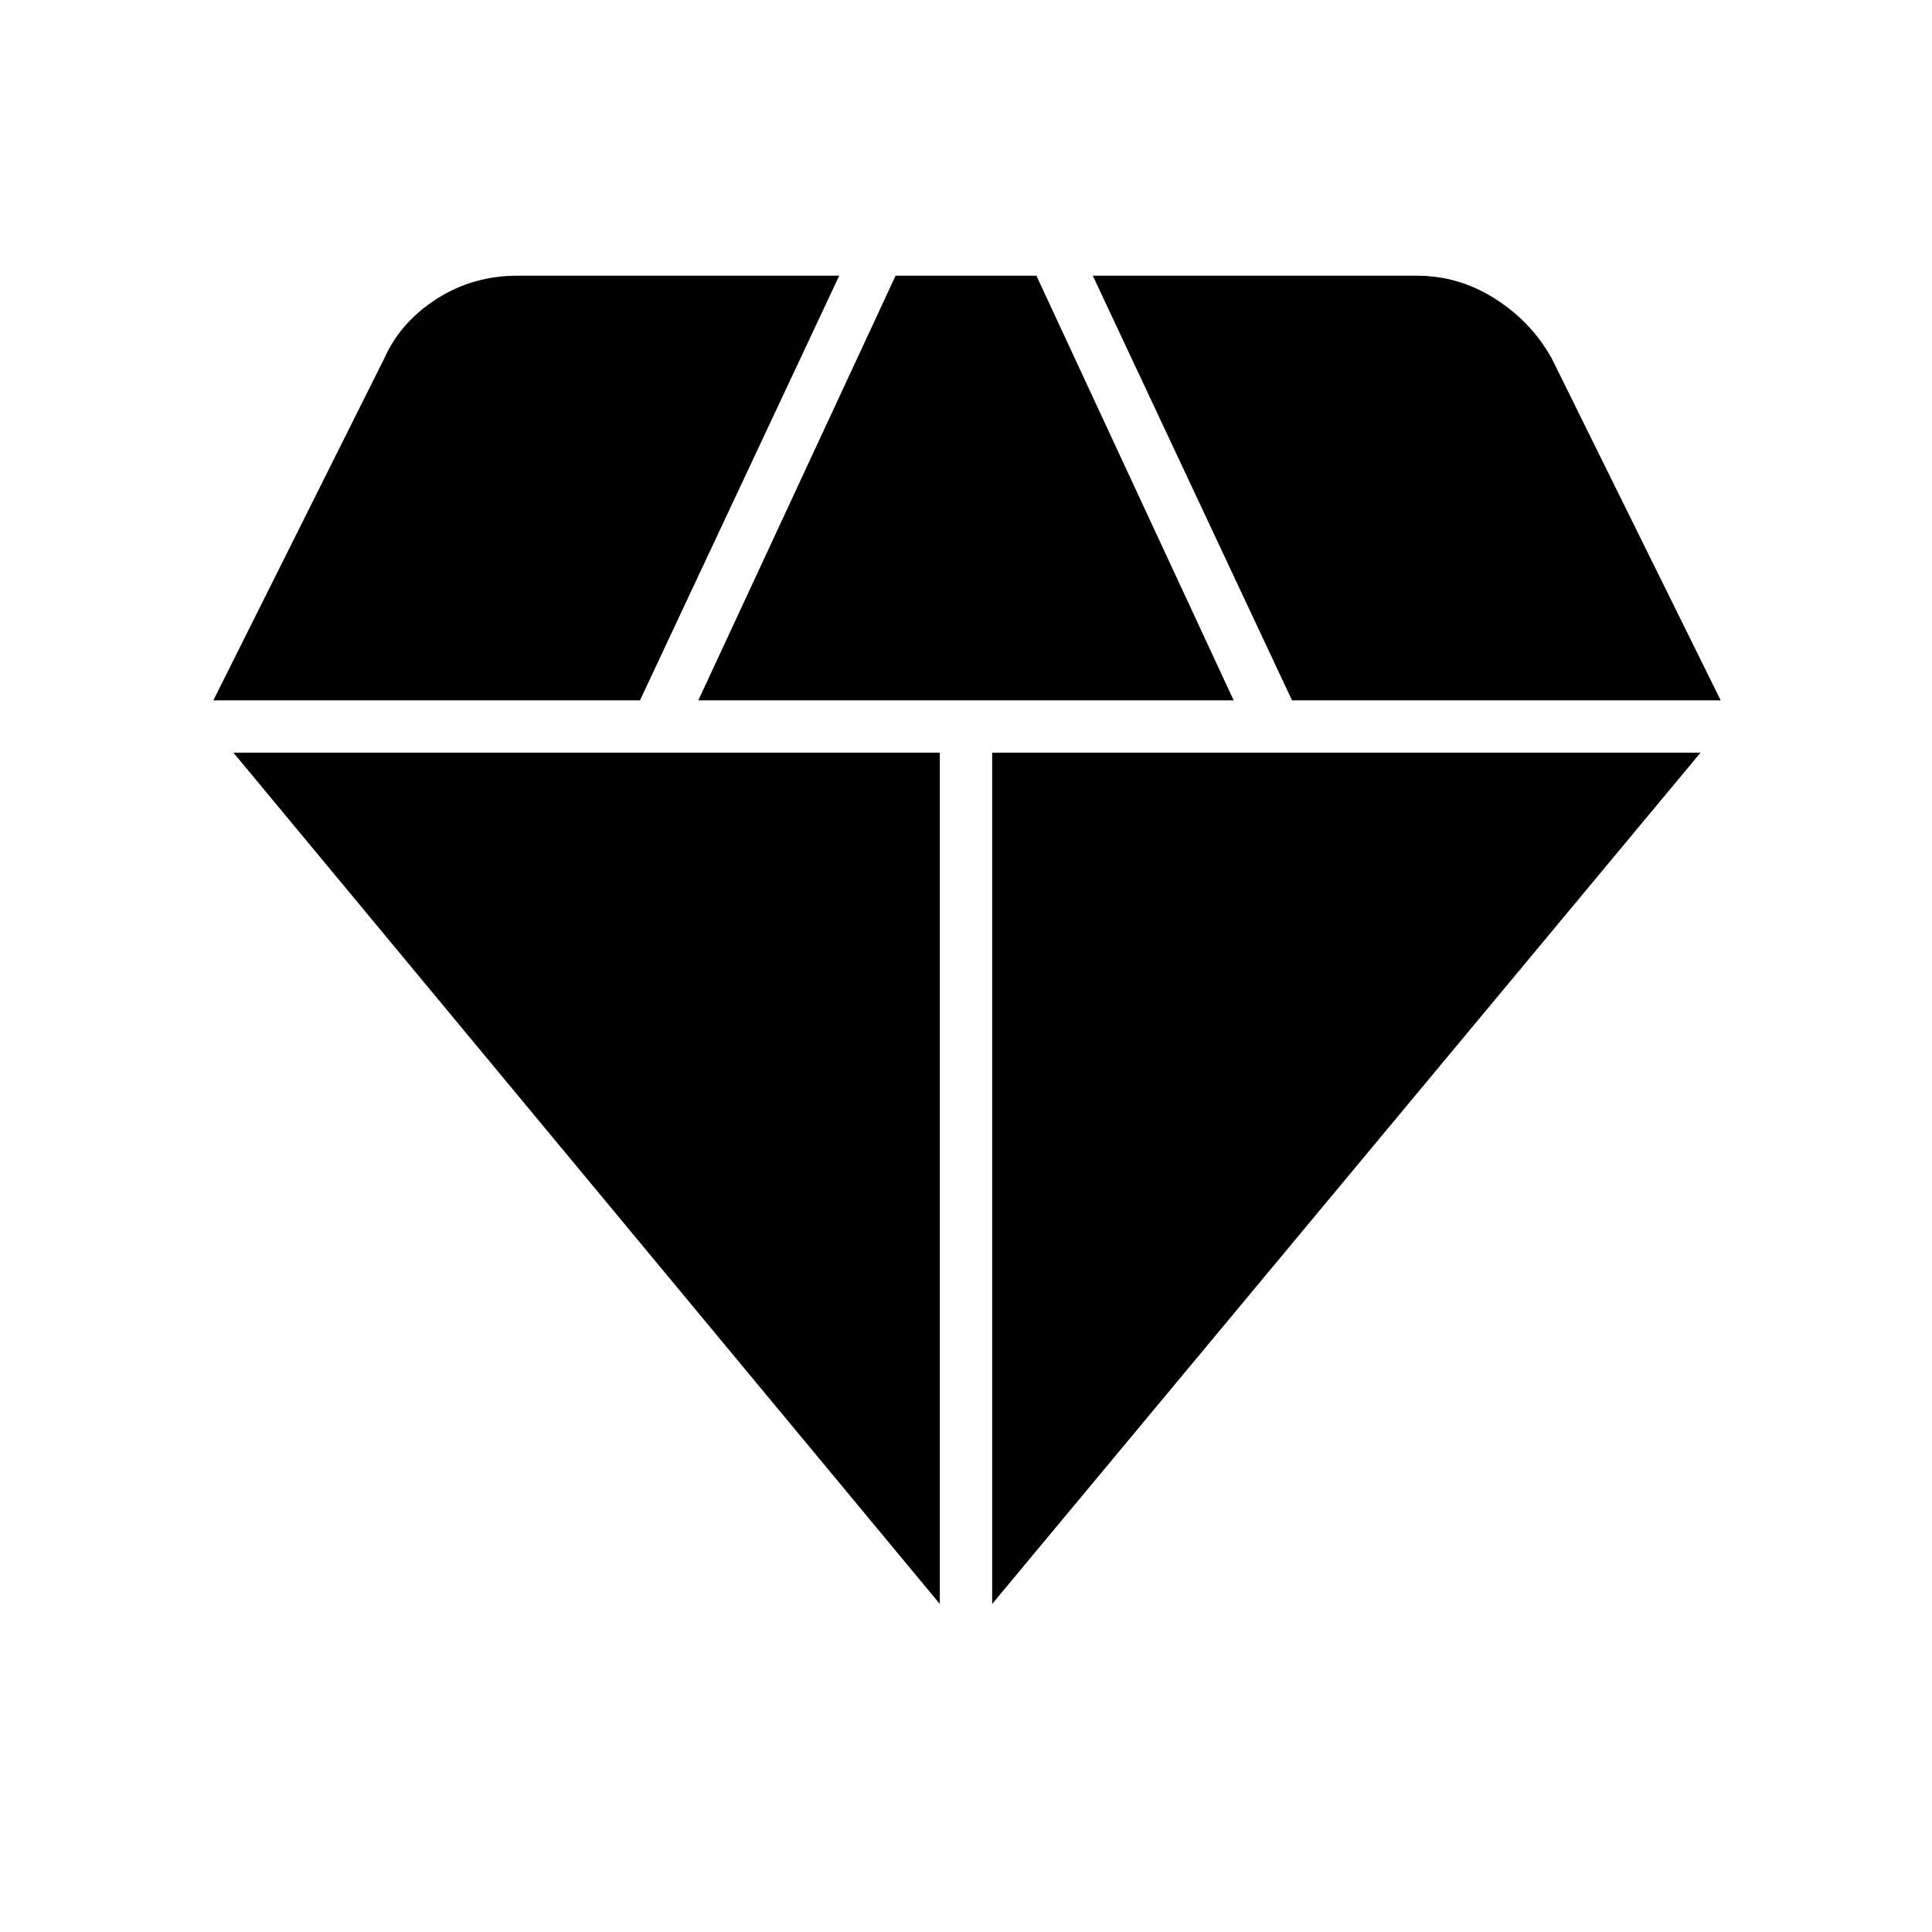 <svg xmlns="http://www.w3.org/2000/svg" height="40" width="40"><path d="m14.458 14.5 4.084-8.792h2.916l4.084 8.792Zm5 18.708L4.833 15.583h14.625Zm1.084 0V15.583h14.666ZM26.75 14.5l-4.125-8.792h6.708q.875 0 1.625.48.75.479 1.167 1.229l3.5 7.083Zm-22.333 0 3.541-7.083q.334-.75 1.084-1.229.75-.48 1.666-.48h6.667L13.25 14.5Z"/></svg>